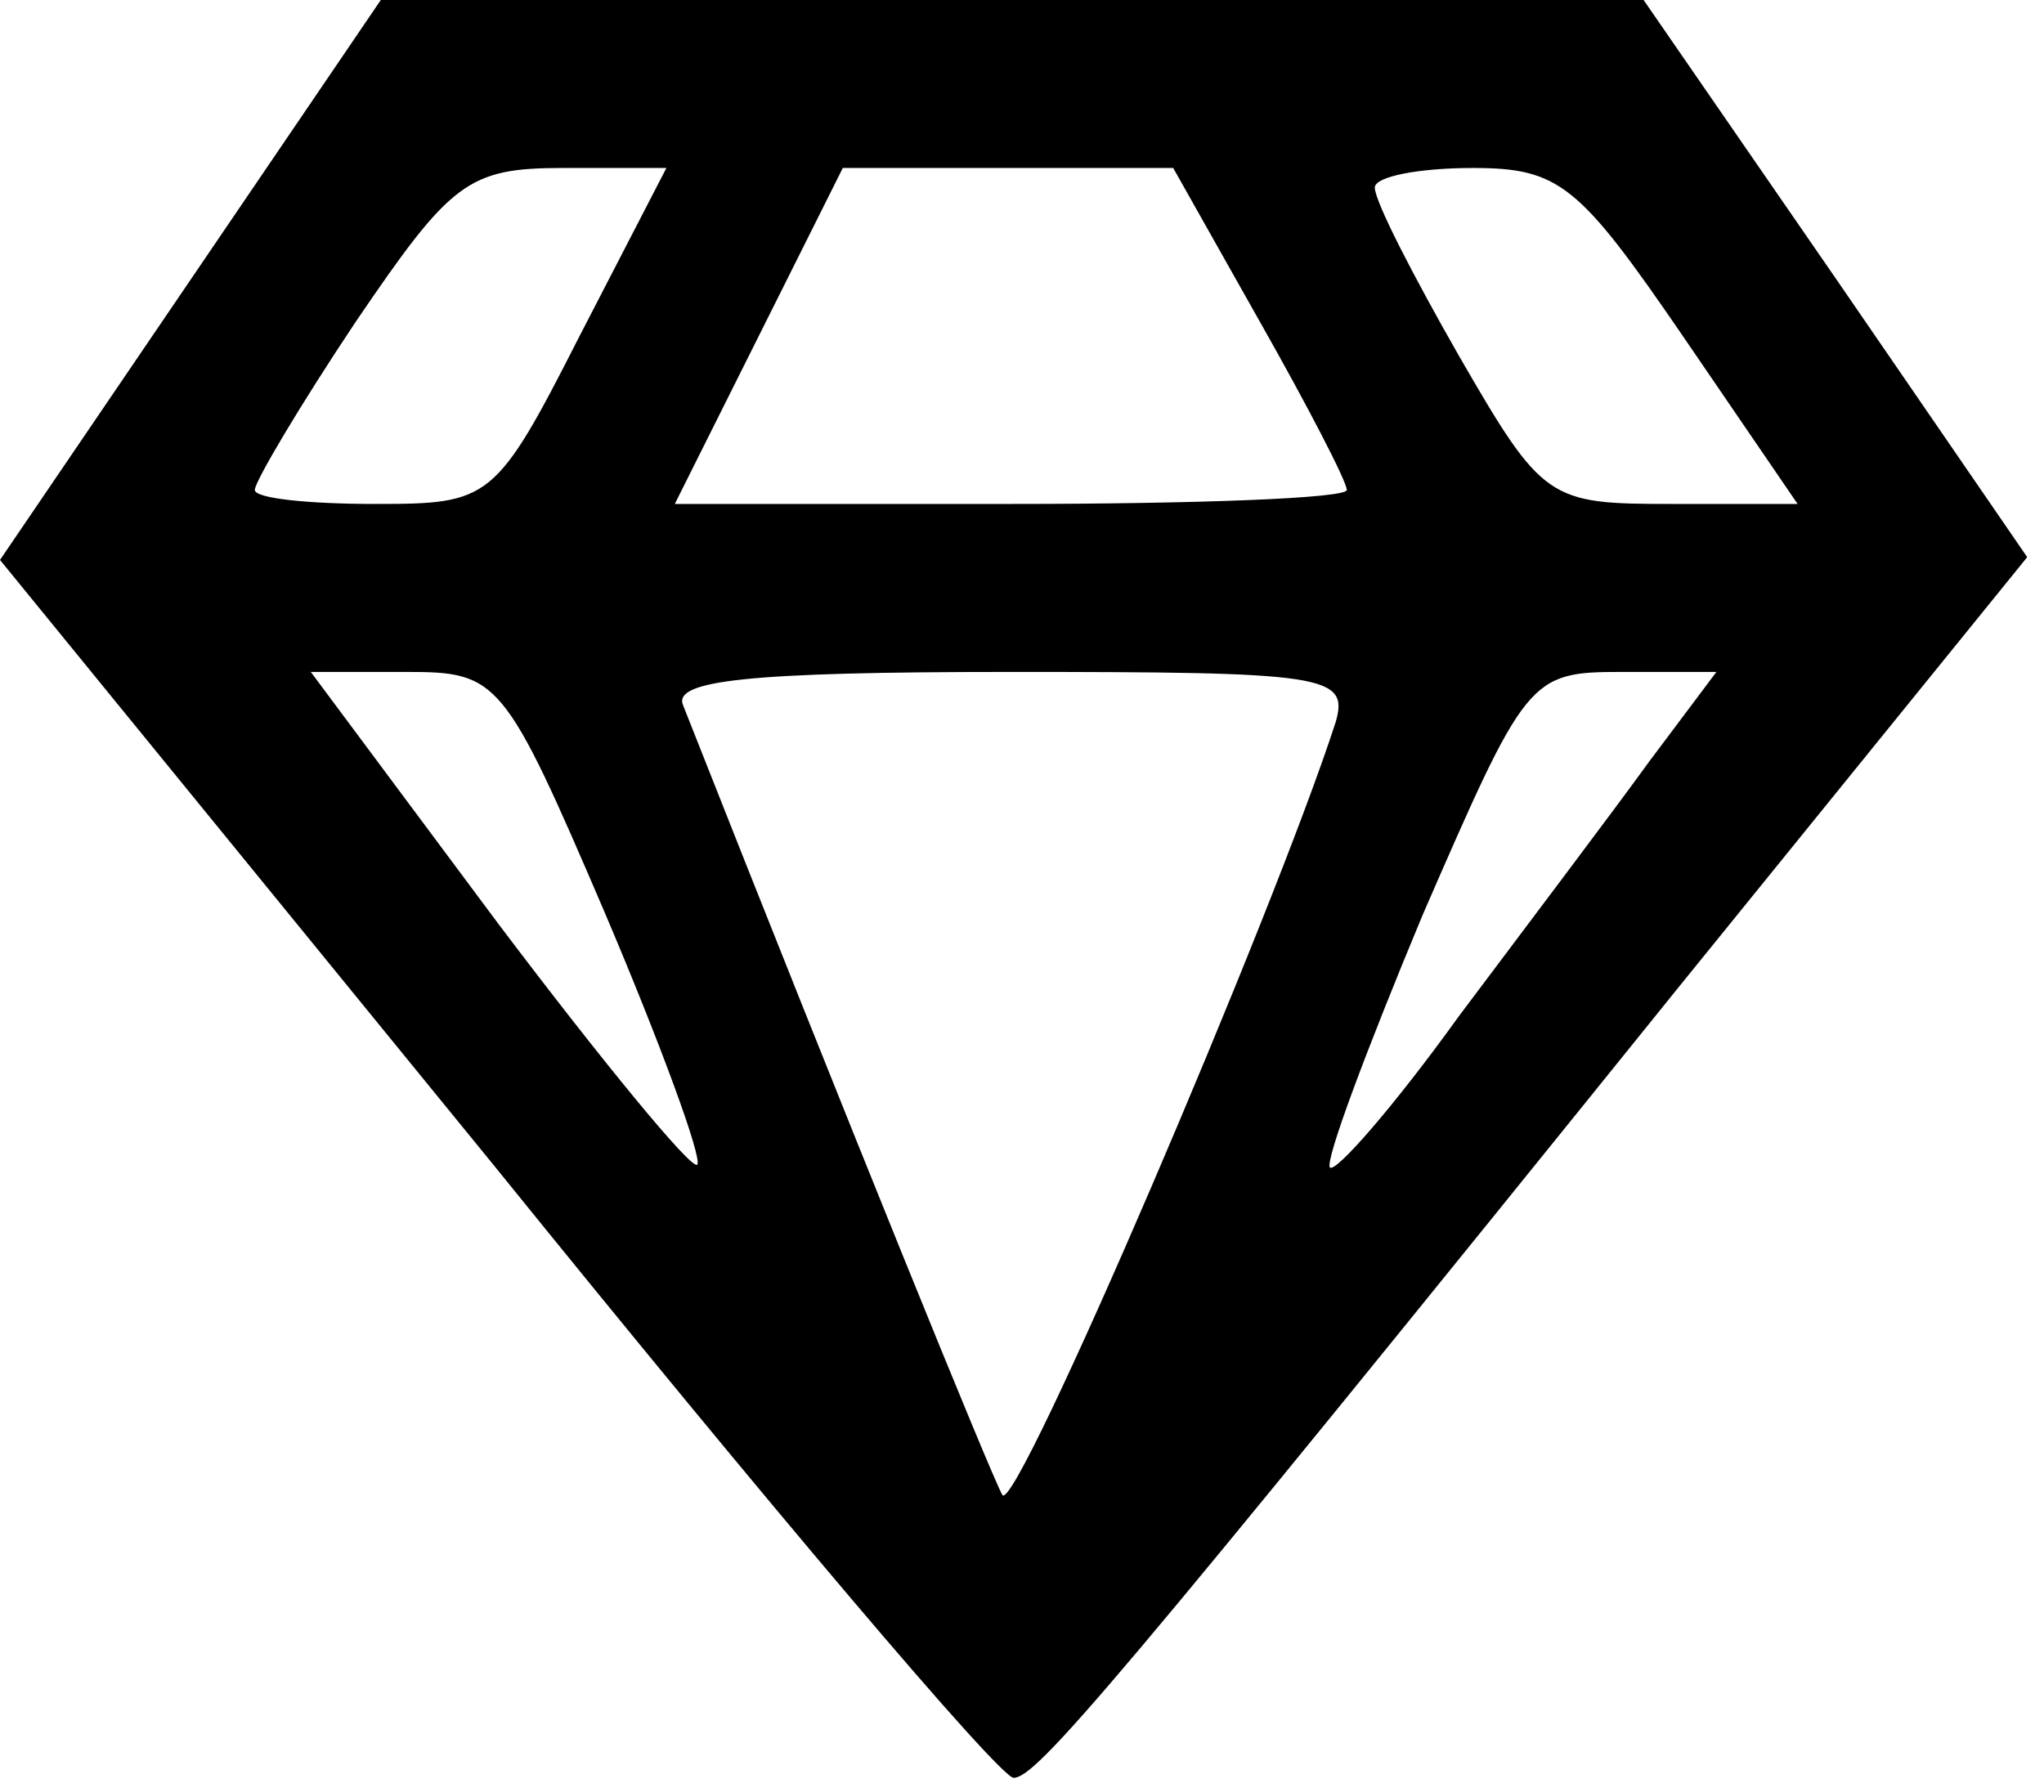 <svg width="73" height="64" viewBox="0 0 73 64" fill="none" xmlns="http://www.w3.org/2000/svg">
<path d="M6.8 10L0 20L17.7 41.7C27.4 53.7 35.7 63.5 36.2 63.5C37 63.5 39.6 60.5 60 35.2L72.4 19.9L65.6 10L58.7 0H36.2H13.6L6.8 10ZM20.7 12C17.7 17.9 17.5 18 13.4 18C11 18 9.1 17.8 9.1 17.5C9.1 17.2 10.7 14.5 12.7 11.5C16.1 6.5 16.7 6 20.1 6H23.8L20.7 12ZM45 11.5C46.7 14.5 48.1 17.2 48.1 17.5C48.1 17.8 42.7 18 36.1 18H24.1L27.1 12L30.1 6H36H41.9L45 11.5ZM60.1 12L64.2 18H59.7C55.3 18 55.1 17.9 52.1 12.7C50.5 9.9 49.1 7.2 49.1 6.7C49.1 6.3 50.7 6 52.6 6C55.7 6 56.4 6.6 60.1 12ZM21.6 32.6C23.6 37.3 25.1 41.4 24.9 41.6C24.7 41.8 21.5 37.9 17.8 33L11.1 24H14.5C17.8 24 18 24.2 21.6 32.6ZM47.7 25.8C45.5 32.6 36.3 54.1 35.8 53.4C35.4 52.7 30.4 40.4 24.4 25.2C24 24.3 26.7 24 36.1 24C47.3 24 48.2 24.1 47.7 25.8ZM58.9 27.2C57.6 29 54.5 33.1 52.1 36.3C49.8 39.5 47.7 41.9 47.5 41.7C47.3 41.5 48.8 37.5 50.8 32.7C54.5 24.2 54.6 24 57.9 24H61.3L58.9 27.2Z" fill="black"/>
</svg>
